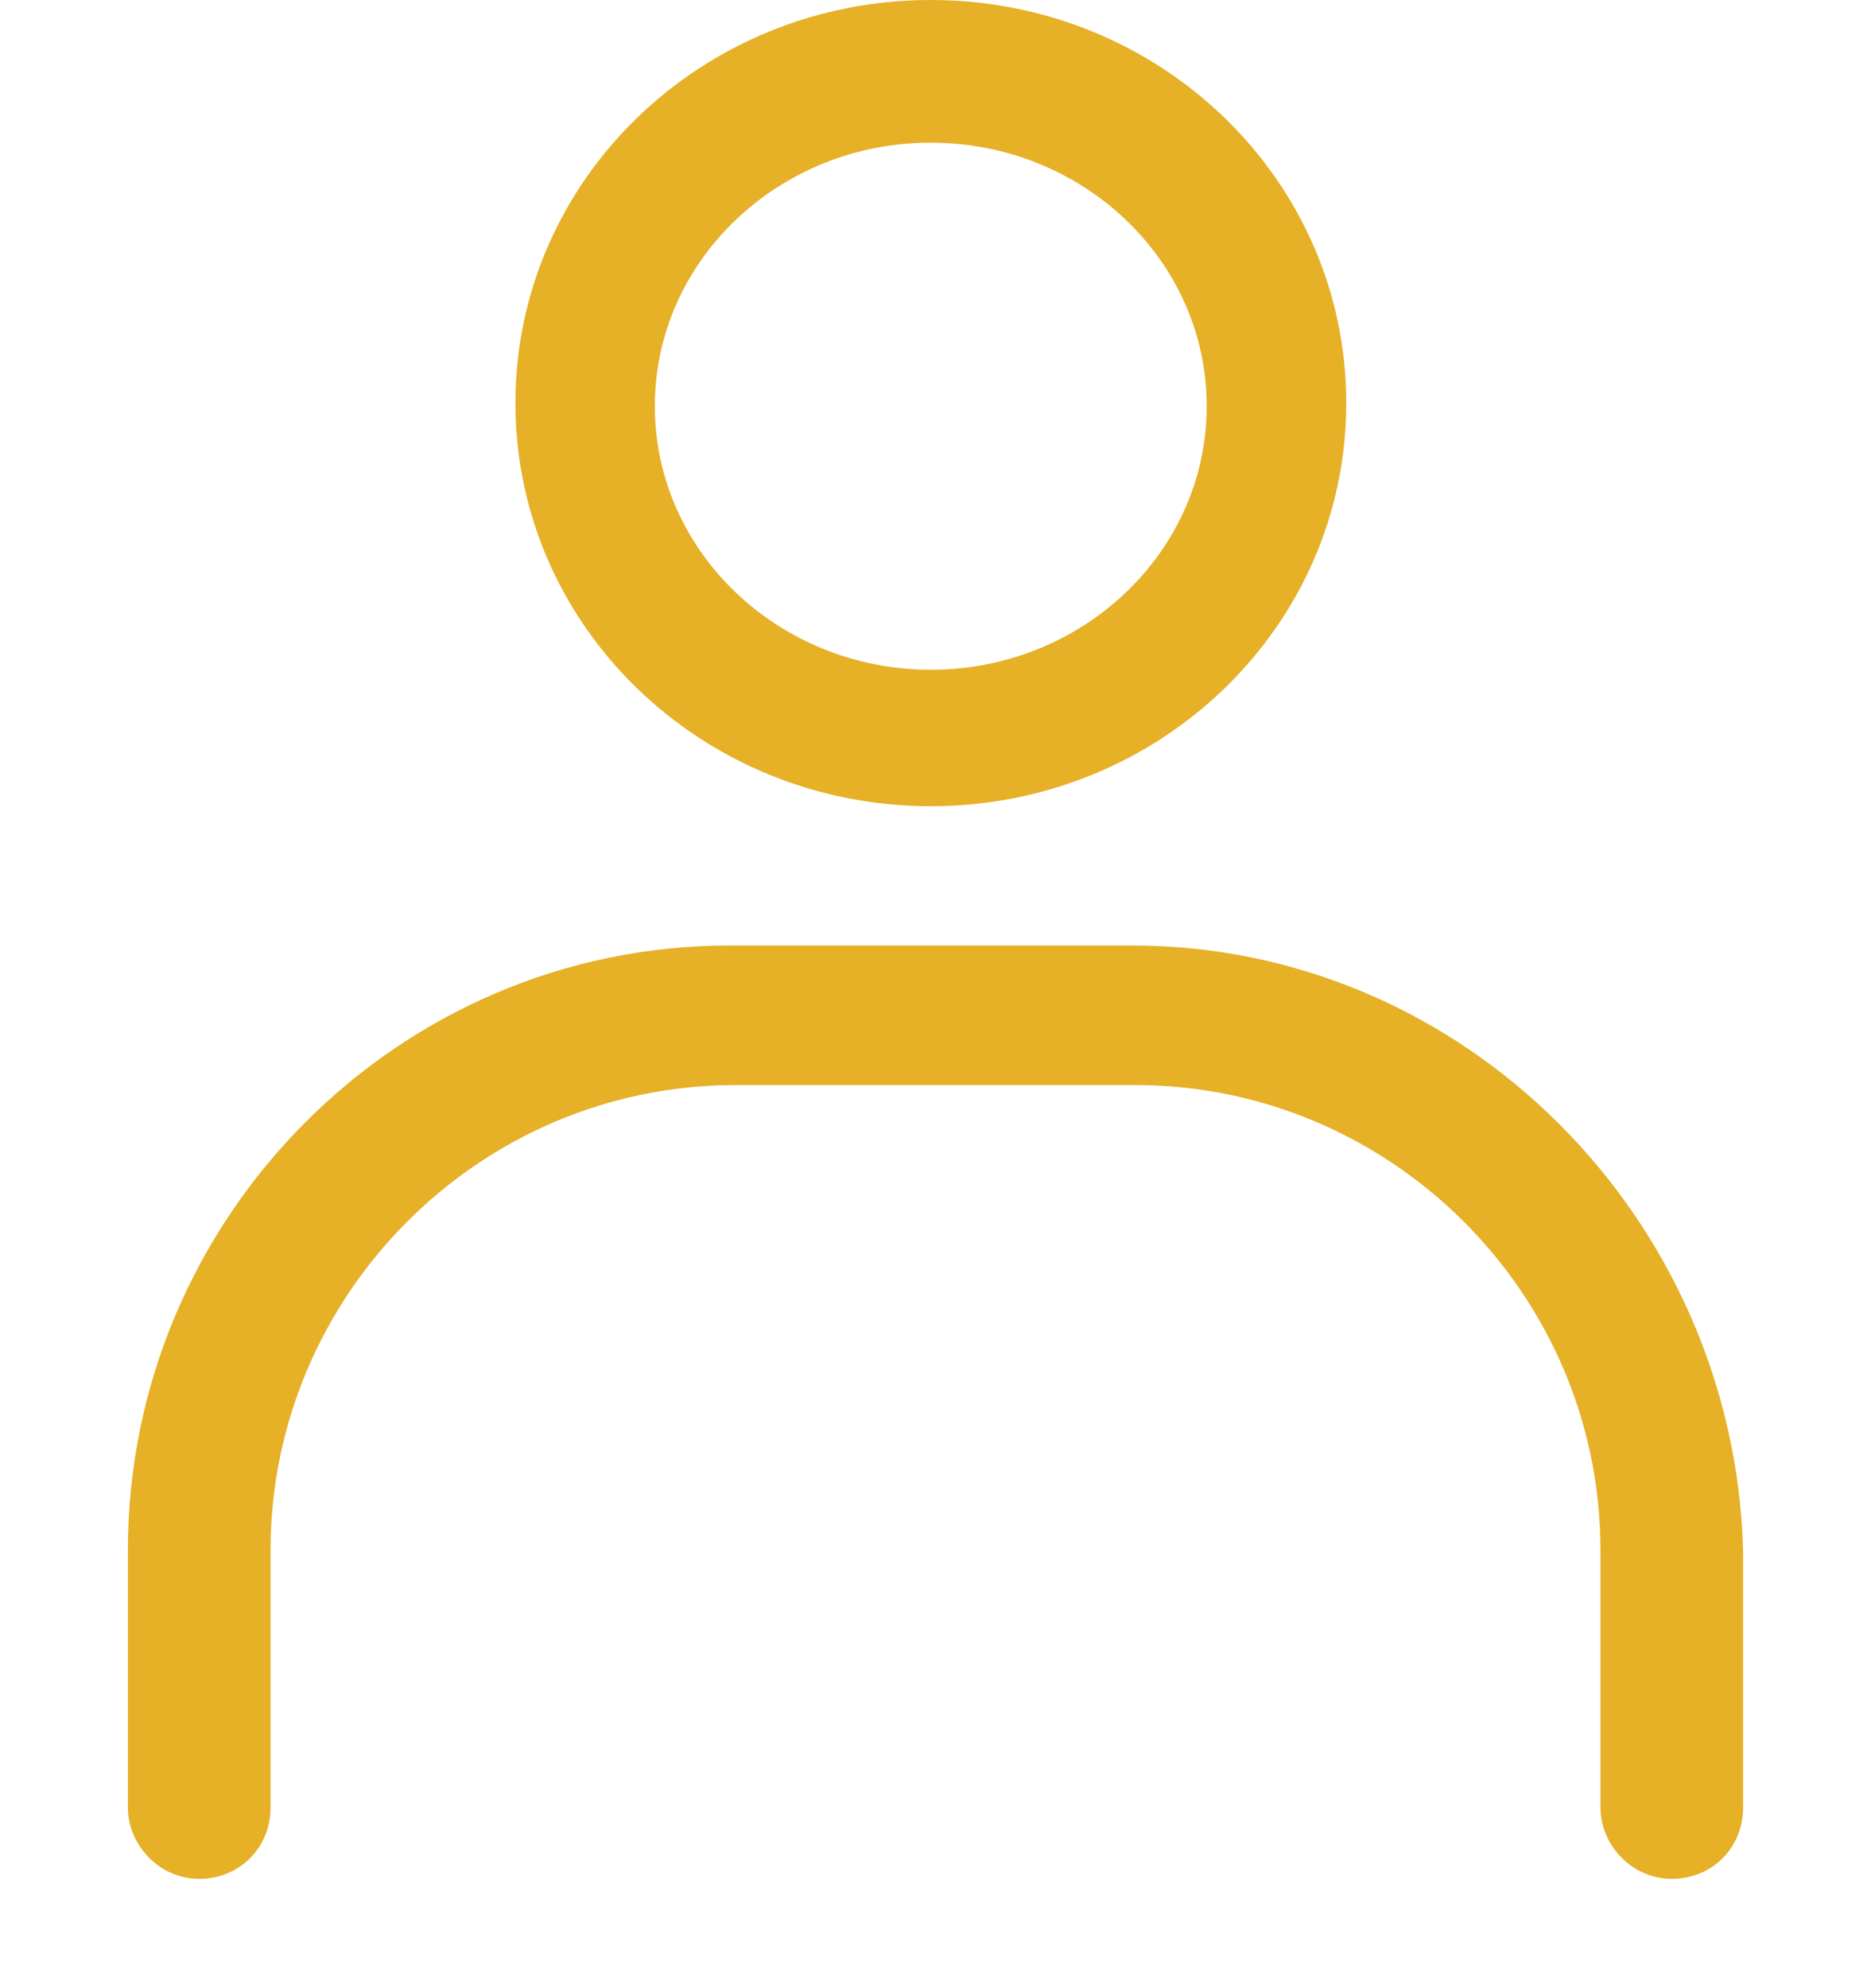 <svg width="16" height="17" viewBox="0 0 13 16" fill="none" xmlns="http://www.w3.org/2000/svg">
<path d="M6.462 6.488C8.309 6.488 9.806 5.04 9.806 3.244C9.806 1.447 8.309 0 6.462 0C4.616 0 3.119 1.447 3.119 3.244C3.119 5.04 4.616 6.488 6.462 6.488ZM6.462 1.148C7.685 1.148 8.683 2.096 8.683 3.269C8.683 4.441 7.685 5.39 6.462 5.39C5.24 5.39 4.241 4.441 4.241 3.269C4.241 2.096 5.24 1.148 6.462 1.148Z" fill="#E6B027"/>
<path d="M8.084 7.609H4.841C2.171 7.609 0 9.805 0 12.475V14.546C0 14.845 0.25 15.12 0.574 15.12C0.898 15.12 1.148 14.87 1.148 14.546V12.475C1.148 10.429 2.82 8.732 4.891 8.732H8.109C10.155 8.732 11.852 10.404 11.852 12.475V14.546C11.852 14.845 12.102 15.12 12.426 15.12C12.751 15.12 13 14.87 13 14.546V12.475C12.925 9.805 10.754 7.609 8.084 7.609Z" fill="#E6B027"/>
</svg>
